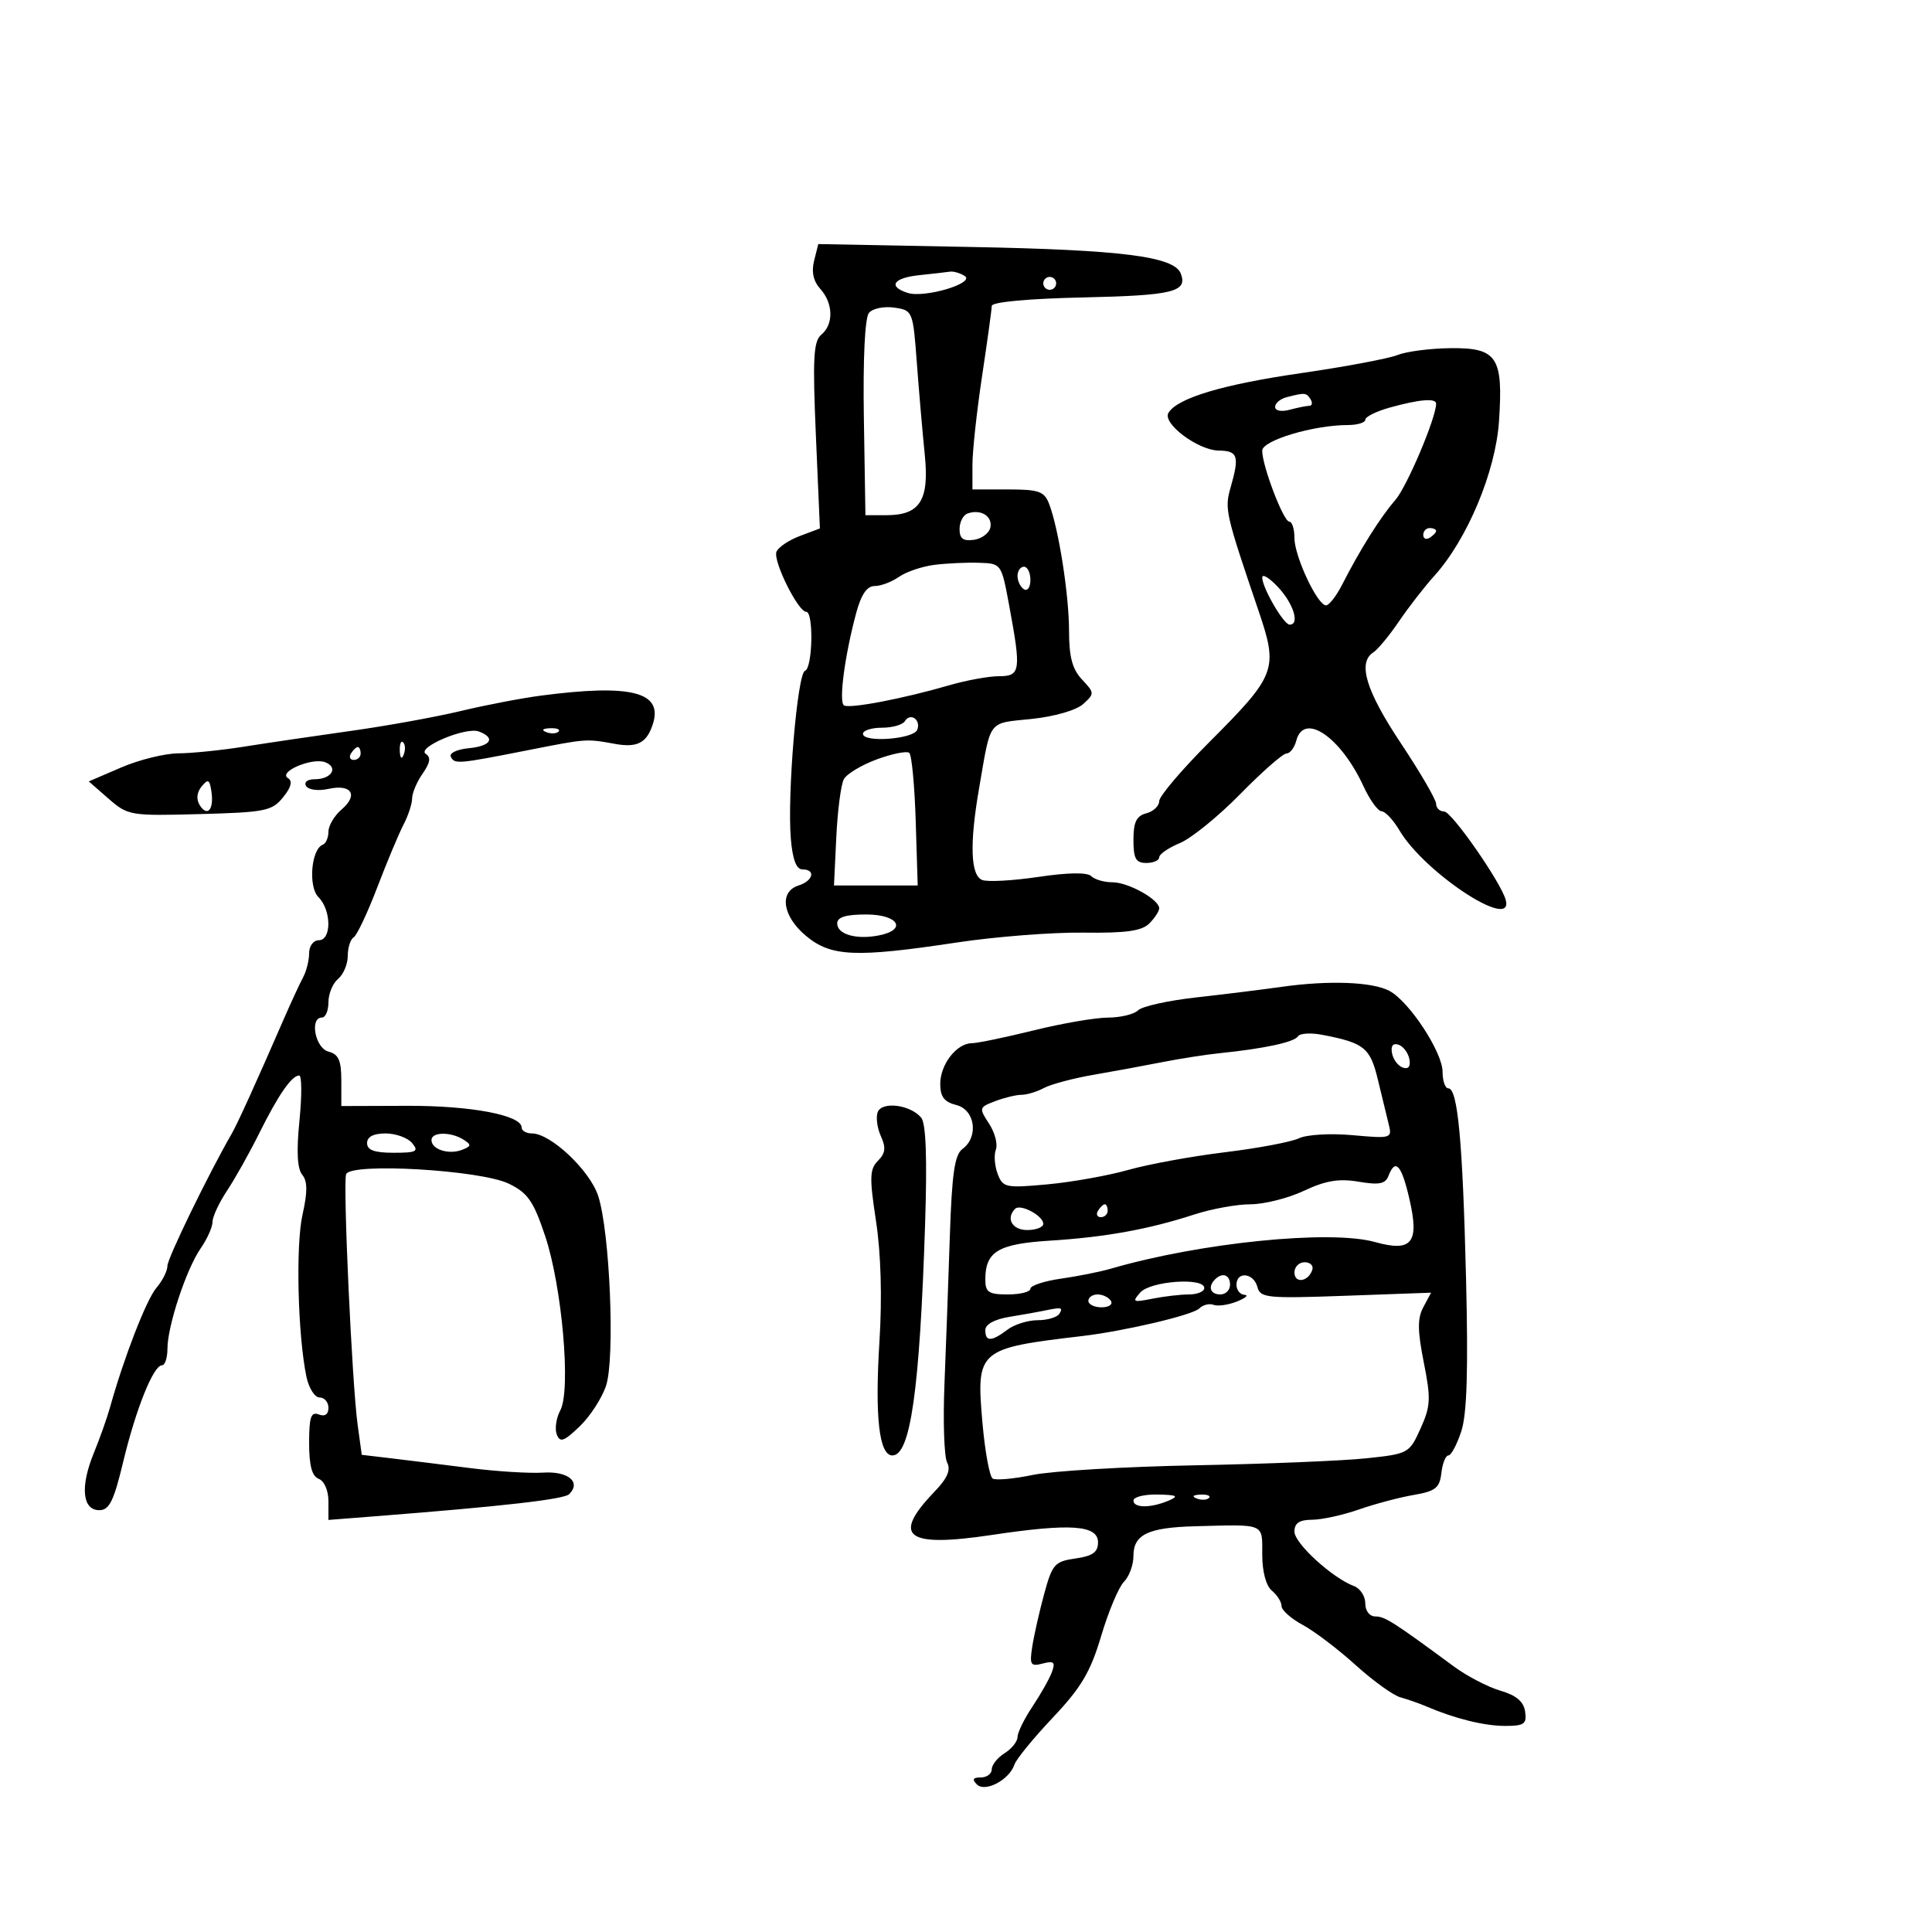 <svg xmlns="http://www.w3.org/2000/svg" width="300" height="300" viewBox="0 0 300 300" version="1.1">
	<path d="M 126.413 40.489 C 125.979 42.220, 126.301 43.675, 127.381 44.869 C 129.397 47.096, 129.467 50.368, 127.533 51.972 C 126.314 52.985, 126.172 55.617, 126.690 67.622 L 127.314 82.055 124.184 83.237 C 122.462 83.887, 120.834 84.990, 120.566 85.688 C 120.017 87.119, 123.927 95, 125.186 95 C 126.368 95, 126.188 103.771, 124.997 104.168 C 123.811 104.563, 122.224 123.416, 122.801 130.250 C 123.072 133.463, 123.654 135, 124.601 135 C 126.708 135, 126.281 136.776, 124 137.500 C 120.926 138.476, 121.507 142.302, 125.193 145.355 C 129.064 148.562, 132.856 148.724, 148.576 146.351 C 154.584 145.444, 163.420 144.754, 168.211 144.818 C 174.836 144.906, 177.291 144.566, 178.461 143.396 C 179.308 142.550, 180 141.491, 180 141.044 C 180 139.669, 175.205 137, 172.735 137 C 171.451 137, 169.970 136.570, 169.445 136.045 C 168.839 135.439, 165.855 135.482, 161.271 136.162 C 157.301 136.752, 153.365 136.970, 152.526 136.648 C 150.707 135.950, 150.535 131.055, 152.027 122.434 C 153.910 111.547, 153.299 112.358, 160.157 111.641 C 163.733 111.268, 167.127 110.290, 168.190 109.328 C 169.975 107.712, 169.970 107.597, 168.016 105.517 C 166.511 103.915, 166 102.009, 166 97.996 C 166 92.380, 164.392 82.109, 162.908 78.250 C 162.155 76.293, 161.324 76, 156.521 76 L 151 76 151 72.163 C 151 70.052, 151.672 63.865, 152.494 58.413 C 153.316 52.961, 153.994 48.050, 154 47.500 C 154.007 46.896, 159.641 46.376, 168.237 46.185 C 182.163 45.877, 184.443 45.319, 183.355 42.483 C 182.335 39.825, 174.238 38.796, 150.838 38.351 L 127.064 37.898 126.413 40.489 M 142.750 42.728 C 138.691 43.153, 137.821 44.491, 140.956 45.486 C 143.583 46.320, 151.520 43.947, 149.786 42.846 C 149.079 42.398, 148.050 42.099, 147.500 42.183 C 146.950 42.267, 144.813 42.513, 142.750 42.728 M 162 44 C 162 44.550, 162.450 45, 163 45 C 163.550 45, 164 44.550, 164 44 C 164 43.450, 163.550 43, 163 43 C 162.450 43, 162 43.450, 162 44 M 134.931 48.583 C 134.298 49.346, 133.993 55.654, 134.141 64.913 L 134.383 80 137.620 80 C 142.865 80, 144.322 77.699, 143.595 70.571 C 143.254 67.232, 142.702 60.831, 142.367 56.346 C 141.766 48.284, 141.726 48.187, 138.861 47.766 C 137.266 47.532, 135.498 47.900, 134.931 48.583 M 217 55.129 C 215.625 55.680, 208.875 56.947, 202 57.944 C 189.846 59.707, 182.862 61.797, 181.441 64.096 C 180.432 65.728, 186.012 69.922, 189.250 69.964 C 192.230 70.003, 192.488 70.812, 191.083 75.709 C 190.131 79.030, 190.290 79.728, 195.415 94.812 C 198.522 103.954, 198.208 104.791, 187.752 115.264 C 183.488 119.534, 180 123.644, 180 124.398 C 180 125.151, 179.100 126.002, 178 126.290 C 176.468 126.690, 176 127.654, 176 130.406 C 176 133.333, 176.371 134, 178 134 C 179.100 134, 180 133.605, 180 133.121 C 180 132.638, 181.446 131.643, 183.214 130.911 C 184.982 130.179, 189.204 126.749, 192.596 123.290 C 195.988 119.830, 199.214 117, 199.765 117 C 200.316 117, 201.002 116.100, 201.290 115 C 202.460 110.526, 208.191 114.421, 211.724 122.092 C 212.701 124.213, 213.965 125.960, 214.534 125.974 C 215.103 125.988, 216.351 127.324, 217.306 128.941 C 221.213 135.555, 235.129 144.668, 233.812 139.750 C 233.082 137.025, 225.424 126.021, 224.250 126.011 C 223.563 126.005, 223 125.468, 223 124.818 C 223 124.168, 220.525 119.917, 217.500 115.371 C 212.094 107.246, 210.776 102.881, 213.253 101.300 C 213.942 100.860, 215.728 98.700, 217.221 96.500 C 218.715 94.300, 221.188 91.114, 222.718 89.420 C 227.844 83.744, 232.235 73.249, 232.764 65.411 C 233.438 55.423, 232.480 53.983, 225.215 54.063 C 222.072 54.098, 218.375 54.578, 217 55.129 M 199.750 61.689 C 198.787 61.941, 198 62.616, 198 63.190 C 198 63.784, 198.969 63.974, 200.250 63.630 C 201.488 63.299, 202.864 63.021, 203.309 63.014 C 203.754 63.006, 203.840 62.550, 203.500 62 C 202.856 60.958, 202.624 60.938, 199.750 61.689 M 215.750 63.303 C 213.688 63.880, 212 64.723, 212 65.176 C 212 65.629, 210.776 66, 209.279 66 C 203.980 66, 196 68.389, 195.995 69.977 C 195.987 72.326, 199.295 81, 200.198 81 C 200.639 81, 201 82.143, 201 83.540 C 201 86.389, 204.570 94, 205.906 94 C 206.383 94, 207.517 92.537, 208.426 90.750 C 211.171 85.358, 214.377 80.256, 216.644 77.671 C 218.452 75.611, 223 64.886, 223 62.683 C 223 61.784, 220.374 62.008, 215.750 63.303 M 150.250 79.731 C 149.563 79.970, 149 81.060, 149 82.153 C 149 83.638, 149.565 84.059, 151.240 83.820 C 152.472 83.644, 153.619 82.769, 153.789 81.876 C 154.121 80.132, 152.287 79.020, 150.250 79.731 M 221 83.059 C 221 83.641, 221.450 83.840, 222 83.500 C 222.550 83.160, 223 82.684, 223 82.441 C 223 82.198, 222.550 82, 222 82 C 221.450 82, 221 82.477, 221 83.059 M 145.058 87.715 C 143.165 87.957, 140.703 88.795, 139.586 89.578 C 138.469 90.360, 136.772 91, 135.816 91 C 134.620 91, 133.724 92.310, 132.947 95.195 C 131.169 101.799, 130.216 109.016, 131.054 109.534 C 131.935 110.078, 140.259 108.487, 147.365 106.417 C 150.040 105.638, 153.528 105, 155.115 105 C 158.472 105, 158.590 104.184, 156.701 94 C 155.496 87.503, 155.493 87.500, 151.998 87.388 C 150.074 87.326, 146.951 87.473, 145.058 87.715 M 158 89.441 C 158 90.234, 158.450 91.160, 159 91.500 C 159.550 91.840, 160 91.191, 160 90.059 C 160 88.927, 159.550 88, 159 88 C 158.450 88, 158 88.648, 158 89.441 M 196 89.679 C 196 91.266, 199.323 96.986, 200.250 96.994 C 201.856 97.007, 200.879 93.782, 198.500 91.217 C 197.125 89.734, 196 89.042, 196 89.679 M 84 108.015 C 80.975 108.412, 75.350 109.492, 71.500 110.415 C 67.650 111.338, 60 112.723, 54.500 113.492 C 49 114.262, 41.575 115.356, 38 115.925 C 34.425 116.494, 29.783 116.969, 27.685 116.980 C 25.587 116.991, 21.602 117.976, 18.829 119.169 L 13.786 121.338 16.862 124.024 C 19.858 126.639, 20.230 126.702, 31.012 126.412 C 41.182 126.139, 42.239 125.927, 43.952 123.810 C 45.223 122.242, 45.465 121.287, 44.711 120.822 C 43.144 119.853, 48.478 117.586, 50.500 118.361 C 52.601 119.168, 51.478 121, 48.882 121 C 47.730 121, 47.159 121.449, 47.536 122.059 C 47.904 122.654, 49.419 122.847, 51 122.500 C 54.589 121.712, 55.688 123.431, 53.043 125.696 C 51.919 126.657, 51 128.207, 51 129.139 C 51 130.071, 50.605 130.983, 50.122 131.167 C 48.319 131.851, 47.835 137.692, 49.448 139.305 C 51.470 141.327, 51.507 146, 49.500 146 C 48.663 146, 48 146.890, 48 148.014 C 48 149.121, 47.578 150.809, 47.063 151.764 C 46.547 152.719, 45.148 155.750, 43.952 158.500 C 39.860 167.916, 36.869 174.500, 36.003 176 C 32.395 182.250, 26 195.387, 26 196.549 C 26 197.334, 25.231 198.876, 24.290 199.974 C 22.742 201.782, 19.246 210.782, 17.094 218.500 C 16.634 220.150, 15.489 223.379, 14.549 225.677 C 12.431 230.858, 12.788 234.500, 15.414 234.500 C 16.970 234.500, 17.666 233.095, 19.128 227 C 21.099 218.786, 23.824 212, 25.152 212 C 25.618 212, 26 210.847, 26 209.438 C 26 205.916, 28.930 197.063, 31.160 193.846 C 32.172 192.386, 33 190.536, 33 189.735 C 33 188.934, 34.014 186.754, 35.254 184.890 C 36.494 183.025, 38.738 179.025, 40.240 176 C 43.205 170.028, 45.298 167, 46.462 167 C 46.869 167, 46.886 170.160, 46.498 174.023 C 46.022 178.759, 46.161 181.489, 46.926 182.410 C 47.759 183.415, 47.771 185.060, 46.969 188.638 C 45.902 193.397, 46.238 207.299, 47.576 213.750 C 47.947 215.537, 48.869 217, 49.625 217 C 50.381 217, 51 217.723, 51 218.607 C 51 219.625, 50.450 220.003, 49.500 219.638 C 48.290 219.174, 48 220.029, 48 224.063 C 48 227.585, 48.443 229.233, 49.500 229.638 C 50.356 229.967, 51 231.459, 51 233.114 L 51 236.014 58.250 235.447 C 78.098 233.895, 87.582 232.814, 88.383 232.015 C 90.275 230.127, 88.226 228.420, 84.362 228.667 C 82.238 228.803, 77.125 228.486, 73 227.963 C 68.875 227.440, 63.402 226.763, 60.837 226.458 L 56.174 225.904 55.529 221.202 C 54.661 214.883, 53.234 183.801, 53.744 182.334 C 54.383 180.497, 74.626 181.671, 79 183.798 C 81.956 185.236, 82.833 186.494, 84.642 191.899 C 87.279 199.776, 88.684 215.853, 87.009 218.983 C 86.369 220.178, 86.119 221.868, 86.453 222.737 C 86.957 224.051, 87.556 223.842, 90.006 221.494 C 91.627 219.941, 93.474 217.095, 94.109 215.170 C 95.523 210.884, 94.703 191.235, 92.879 185.685 C 91.576 181.722, 85.507 176, 82.606 176 C 81.723 176, 81 175.585, 81 175.078 C 81 173.167, 73.147 171.677, 63.250 171.711 L 53 171.746 53 167.779 C 53 164.654, 52.576 163.702, 51 163.290 C 48.937 162.750, 48.039 158, 50 158 C 50.550 158, 51 156.930, 51 155.622 C 51 154.315, 51.675 152.685, 52.500 152 C 53.325 151.315, 54 149.712, 54 148.437 C 54 147.161, 54.412 145.864, 54.915 145.552 C 55.418 145.241, 57.068 141.747, 58.581 137.788 C 60.094 133.828, 61.930 129.444, 62.660 128.044 C 63.390 126.645, 63.990 124.813, 63.994 123.973 C 63.997 123.132, 64.735 121.396, 65.633 120.114 C 66.793 118.458, 66.938 117.580, 66.134 117.083 C 64.555 116.107, 72.337 112.808, 74.374 113.590 C 77.018 114.604, 76.238 115.850, 72.750 116.187 C 70.963 116.359, 69.725 116.950, 70 117.500 C 70.593 118.687, 71.027 118.650, 82 116.486 C 91.129 114.686, 91.005 114.695, 95.500 115.512 C 98.979 116.144, 100.466 115.349, 101.399 112.355 C 102.934 107.433, 97.940 106.187, 84 108.015 M 140.510 111.984 C 140.165 112.543, 138.559 113, 136.941 113 C 135.323 113, 134 113.426, 134 113.947 C 134 115.362, 141.872 114.777, 142.430 113.321 C 143.031 111.755, 141.367 110.597, 140.510 111.984 M 84.813 113.683 C 85.534 113.972, 86.397 113.936, 86.729 113.604 C 87.061 113.272, 86.471 113.036, 85.417 113.079 C 84.252 113.127, 84.015 113.364, 84.813 113.683 M 62.079 116.583 C 62.127 117.748, 62.364 117.985, 62.683 117.188 C 62.972 116.466, 62.936 115.603, 62.604 115.271 C 62.272 114.939, 62.036 115.529, 62.079 116.583 M 54.500 117 C 54.160 117.550, 54.359 118, 54.941 118 C 55.523 118, 56 117.550, 56 117 C 56 116.450, 55.802 116, 55.559 116 C 55.316 116, 54.840 116.450, 54.500 117 M 136.169 117.908 C 133.787 118.783, 131.473 120.175, 131.028 121 C 130.582 121.825, 130.056 125.875, 129.859 130 L 129.500 137.500 136 137.500 L 142.500 137.500 142.192 127.500 C 142.022 122, 141.572 117.233, 141.192 116.908 C 140.811 116.582, 138.551 117.032, 136.169 117.908 M 31.307 122.119 C 30.562 123.023, 30.448 124.107, 31.003 125.005 C 32.189 126.924, 33.243 125.723, 32.831 122.921 C 32.552 121.023, 32.313 120.897, 31.307 122.119 M 130 143.383 C 130 145.077, 132.909 145.931, 136.400 145.264 C 140.937 144.396, 139.542 142, 134.500 142 C 131.335 142, 130 142.410, 130 143.383 M 199 153.238 C 195.975 153.665, 189.975 154.408, 185.667 154.890 C 181.359 155.371, 177.332 156.268, 176.717 156.883 C 176.103 157.497, 174.002 158.005, 172.050 158.012 C 170.097 158.018, 164.900 158.913, 160.500 160 C 156.100 161.087, 151.782 161.982, 150.905 161.988 C 148.544 162.006, 146 165.284, 146 168.310 C 146 170.305, 146.619 171.117, 148.500 171.589 C 151.418 172.322, 152.005 176.544, 149.449 178.413 C 148.234 179.302, 147.810 182.248, 147.488 192.024 C 147.262 198.886, 146.887 209.225, 146.653 215 C 146.420 220.775, 146.608 226.222, 147.072 227.104 C 147.671 228.245, 147.111 229.544, 145.131 231.604 C 138.392 238.618, 140.667 240.348, 154 238.348 C 166.247 236.511, 170.500 236.808, 170.500 239.500 C 170.500 241.024, 169.667 241.619, 167 242 C 163.770 242.461, 163.395 242.886, 162.140 247.500 C 161.392 250.250, 160.559 253.932, 160.289 255.683 C 159.849 258.530, 160.020 258.808, 161.913 258.312 C 163.652 257.858, 163.907 258.092, 163.342 259.629 C 162.964 260.658, 161.608 263.067, 160.327 264.982 C 159.047 266.897, 158 269.031, 158 269.724 C 158 270.416, 157.100 271.545, 156 272.232 C 154.900 272.919, 154 274.048, 154 274.741 C 154 275.433, 153.235 276, 152.300 276 C 151.081 276, 150.906 276.306, 151.682 277.082 C 152.968 278.368, 156.733 276.381, 157.519 274.002 C 157.792 273.176, 160.472 269.897, 163.476 266.715 C 167.910 262.017, 169.323 259.630, 170.998 254.007 C 172.132 250.198, 173.722 246.421, 174.530 245.613 C 175.339 244.804, 176 243.002, 176 241.607 C 176 238.285, 178.257 237.195, 185.536 236.998 C 196.545 236.700, 196 236.471, 196 241.378 C 196 244.049, 196.585 246.240, 197.500 247 C 198.325 247.685, 199 248.762, 199 249.395 C 199 250.028, 200.476 251.340, 202.279 252.311 C 204.083 253.282, 207.775 256.084, 210.485 258.536 C 213.195 260.989, 216.331 263.250, 217.456 263.561 C 218.580 263.871, 220.400 264.510, 221.500 264.980 C 225.943 266.879, 230.479 268, 233.719 268 C 236.682 268, 237.096 267.703, 236.820 265.778 C 236.595 264.217, 235.453 263.250, 232.980 262.528 C 231.044 261.963, 227.781 260.262, 225.730 258.750 C 216.366 251.846, 215.038 251, 213.567 251 C 212.659 251, 212 250.146, 212 248.969 C 212 247.851, 211.213 246.644, 210.250 246.286 C 206.893 245.036, 201 239.651, 201 237.833 C 201 236.504, 201.756 235.996, 203.750 235.985 C 205.262 235.977, 208.525 235.263, 211 234.397 C 213.475 233.532, 217.300 232.516, 219.500 232.139 C 222.906 231.557, 223.547 231.050, 223.816 228.728 C 223.990 227.227, 224.481 226, 224.906 226 C 225.332 226, 226.233 224.313, 226.909 222.250 C 227.787 219.568, 227.998 212.806, 227.646 198.500 C 227.124 177.233, 226.358 169, 224.899 169 C 224.405 169, 224 167.844, 224 166.430 C 224 163.385, 218.838 155.519, 215.757 153.870 C 213.111 152.454, 206.361 152.199, 199 153.238 M 201.548 160.922 C 200.995 161.818, 196.295 162.833, 189.500 163.526 C 187.300 163.750, 183.250 164.379, 180.500 164.923 C 177.750 165.467, 172.933 166.355, 169.796 166.896 C 166.659 167.437, 163.201 168.357, 162.112 168.940 C 161.023 169.523, 159.456 170, 158.631 170 C 157.805 170, 155.962 170.444, 154.534 170.987 C 152.019 171.943, 151.989 172.054, 153.579 174.479 C 154.481 175.857, 154.958 177.667, 154.638 178.501 C 154.318 179.335, 154.443 181.034, 154.915 182.277 C 155.727 184.412, 156.153 184.502, 162.637 183.907 C 166.412 183.560, 172.068 182.550, 175.207 181.662 C 178.346 180.774, 185.096 179.540, 190.207 178.920 C 195.318 178.300, 200.491 177.325, 201.702 176.753 C 202.936 176.170, 206.606 175.958, 210.052 176.271 C 215.976 176.808, 216.181 176.750, 215.660 174.664 C 215.363 173.474, 214.600 170.335, 213.966 167.690 C 212.763 162.672, 211.858 161.942, 205.289 160.681 C 203.523 160.343, 201.839 160.451, 201.548 160.922 M 216.154 163.552 C 216.345 164.532, 217.105 165.536, 217.846 165.782 C 218.706 166.069, 219.066 165.588, 218.846 164.448 C 218.655 163.468, 217.895 162.464, 217.154 162.218 C 216.294 161.931, 215.934 162.412, 216.154 163.552 M 136.290 172.687 C 135.986 173.479, 136.209 175.164, 136.787 176.431 C 137.595 178.206, 137.490 179.081, 136.331 180.241 C 135.034 181.538, 134.992 182.840, 136.029 189.623 C 136.789 194.596, 136.987 201.451, 136.565 208.216 C 135.828 220.030, 136.503 226, 138.573 226 C 141.372 226, 142.812 215.832, 143.645 190.188 C 143.982 179.813, 143.787 174.449, 143.041 173.549 C 141.375 171.541, 136.946 170.976, 136.290 172.687 M 57 177.500 C 57 178.591, 58.125 179, 61.122 179 C 64.673 179, 65.072 178.792, 64 177.500 C 63.315 176.675, 61.460 176, 59.878 176 C 57.986 176, 57 176.514, 57 177.500 M 67 177.031 C 67 178.480, 69.671 179.340, 71.722 178.553 C 73.197 177.987, 73.233 177.759, 71.972 176.962 C 69.994 175.710, 67 175.752, 67 177.031 M 215.605 182.588 C 215.123 183.843, 214.152 184.032, 210.963 183.494 C 207.905 182.977, 205.854 183.318, 202.476 184.906 C 200.026 186.058, 196.288 187, 194.170 187 C 192.051 187, 188.109 187.719, 185.409 188.598 C 178.385 190.886, 171.598 192.113, 163 192.651 C 154.977 193.153, 153 194.347, 153 198.691 C 153 200.663, 153.511 201, 156.500 201 C 158.425 201, 160 200.601, 160 200.114 C 160 199.626, 162.137 198.922, 164.750 198.549 C 167.363 198.177, 170.850 197.479, 172.500 196.998 C 186.368 192.960, 206.537 190.922, 213.481 192.857 C 219.255 194.466, 220.429 193.010, 218.854 186.188 C 217.624 180.859, 216.673 179.805, 215.605 182.588 M 157.631 187.702 C 156.145 189.189, 157.171 191, 159.500 191 C 160.875 191, 162 190.566, 162 190.035 C 162 188.778, 158.451 186.882, 157.631 187.702 M 170.500 188 C 170.160 188.550, 170.359 189, 170.941 189 C 171.523 189, 172 188.550, 172 188 C 172 187.450, 171.802 187, 171.559 187 C 171.316 187, 170.840 187.450, 170.500 188 M 201 197.583 C 201 199.349, 203.153 199.042, 203.771 197.188 C 203.989 196.534, 203.454 196, 202.583 196 C 201.713 196, 201 196.713, 201 197.583 M 188.667 198.667 C 187.516 199.817, 187.938 201, 189.500 201 C 190.325 201, 191 200.325, 191 199.500 C 191 197.938, 189.817 197.516, 188.667 198.667 M 192 199.500 C 192 200.325, 192.563 201.029, 193.250 201.063 C 193.938 201.098, 193.404 201.564, 192.065 202.099 C 190.726 202.634, 189.094 202.866, 188.437 202.614 C 187.781 202.362, 186.782 202.618, 186.218 203.182 C 185.201 204.199, 174.671 206.679, 168.064 207.458 C 151.832 209.372, 151.566 209.603, 152.555 220.935 C 152.944 225.395, 153.660 229.290, 154.145 229.590 C 154.631 229.890, 157.438 229.636, 160.384 229.024 C 163.329 228.413, 174.685 227.741, 185.619 227.531 C 196.554 227.322, 208.495 226.833, 212.156 226.446 C 218.701 225.753, 218.843 225.675, 220.580 221.822 C 222.152 218.337, 222.208 217.199, 221.085 211.551 C 220.100 206.597, 220.086 204.708, 221.020 202.963 L 222.217 200.727 208.973 201.205 C 196.726 201.647, 195.694 201.545, 195.248 199.842 C 194.673 197.640, 192 197.359, 192 199.500 M 177.058 200.701 C 175.750 202.175, 175.925 202.265, 178.933 201.663 C 180.757 201.299, 183.319 201, 184.625 201 C 185.931 201, 187 200.550, 187 200 C 187 198.318, 178.650 198.907, 177.058 200.701 M 169 202 C 169 202.550, 169.927 203, 171.059 203 C 172.191 203, 172.840 202.550, 172.500 202 C 172.160 201.450, 171.234 201, 170.441 201 C 169.648 201, 169 201.450, 169 202 M 162 203.549 C 161.175 203.724, 158.813 204.142, 156.750 204.479 C 154.416 204.860, 153 205.640, 153 206.545 C 153 208.367, 153.959 208.346, 156.441 206.468 C 157.509 205.661, 159.620 205, 161.132 205 C 162.645 205, 164.160 204.550, 164.500 204 C 165.117 203.002, 164.831 202.950, 162 203.549 M 176 233 C 176 234.194, 178.721 234.194, 181.500 233 C 183.104 232.311, 182.758 232.127, 179.750 232.070 C 177.688 232.032, 176 232.450, 176 233 M 185.813 232.683 C 186.534 232.972, 187.397 232.936, 187.729 232.604 C 188.061 232.272, 187.471 232.036, 186.417 232.079 C 185.252 232.127, 185.015 232.364, 185.813 232.683" stroke="none" fill="black" fill-rule="evenodd"/>
</svg>